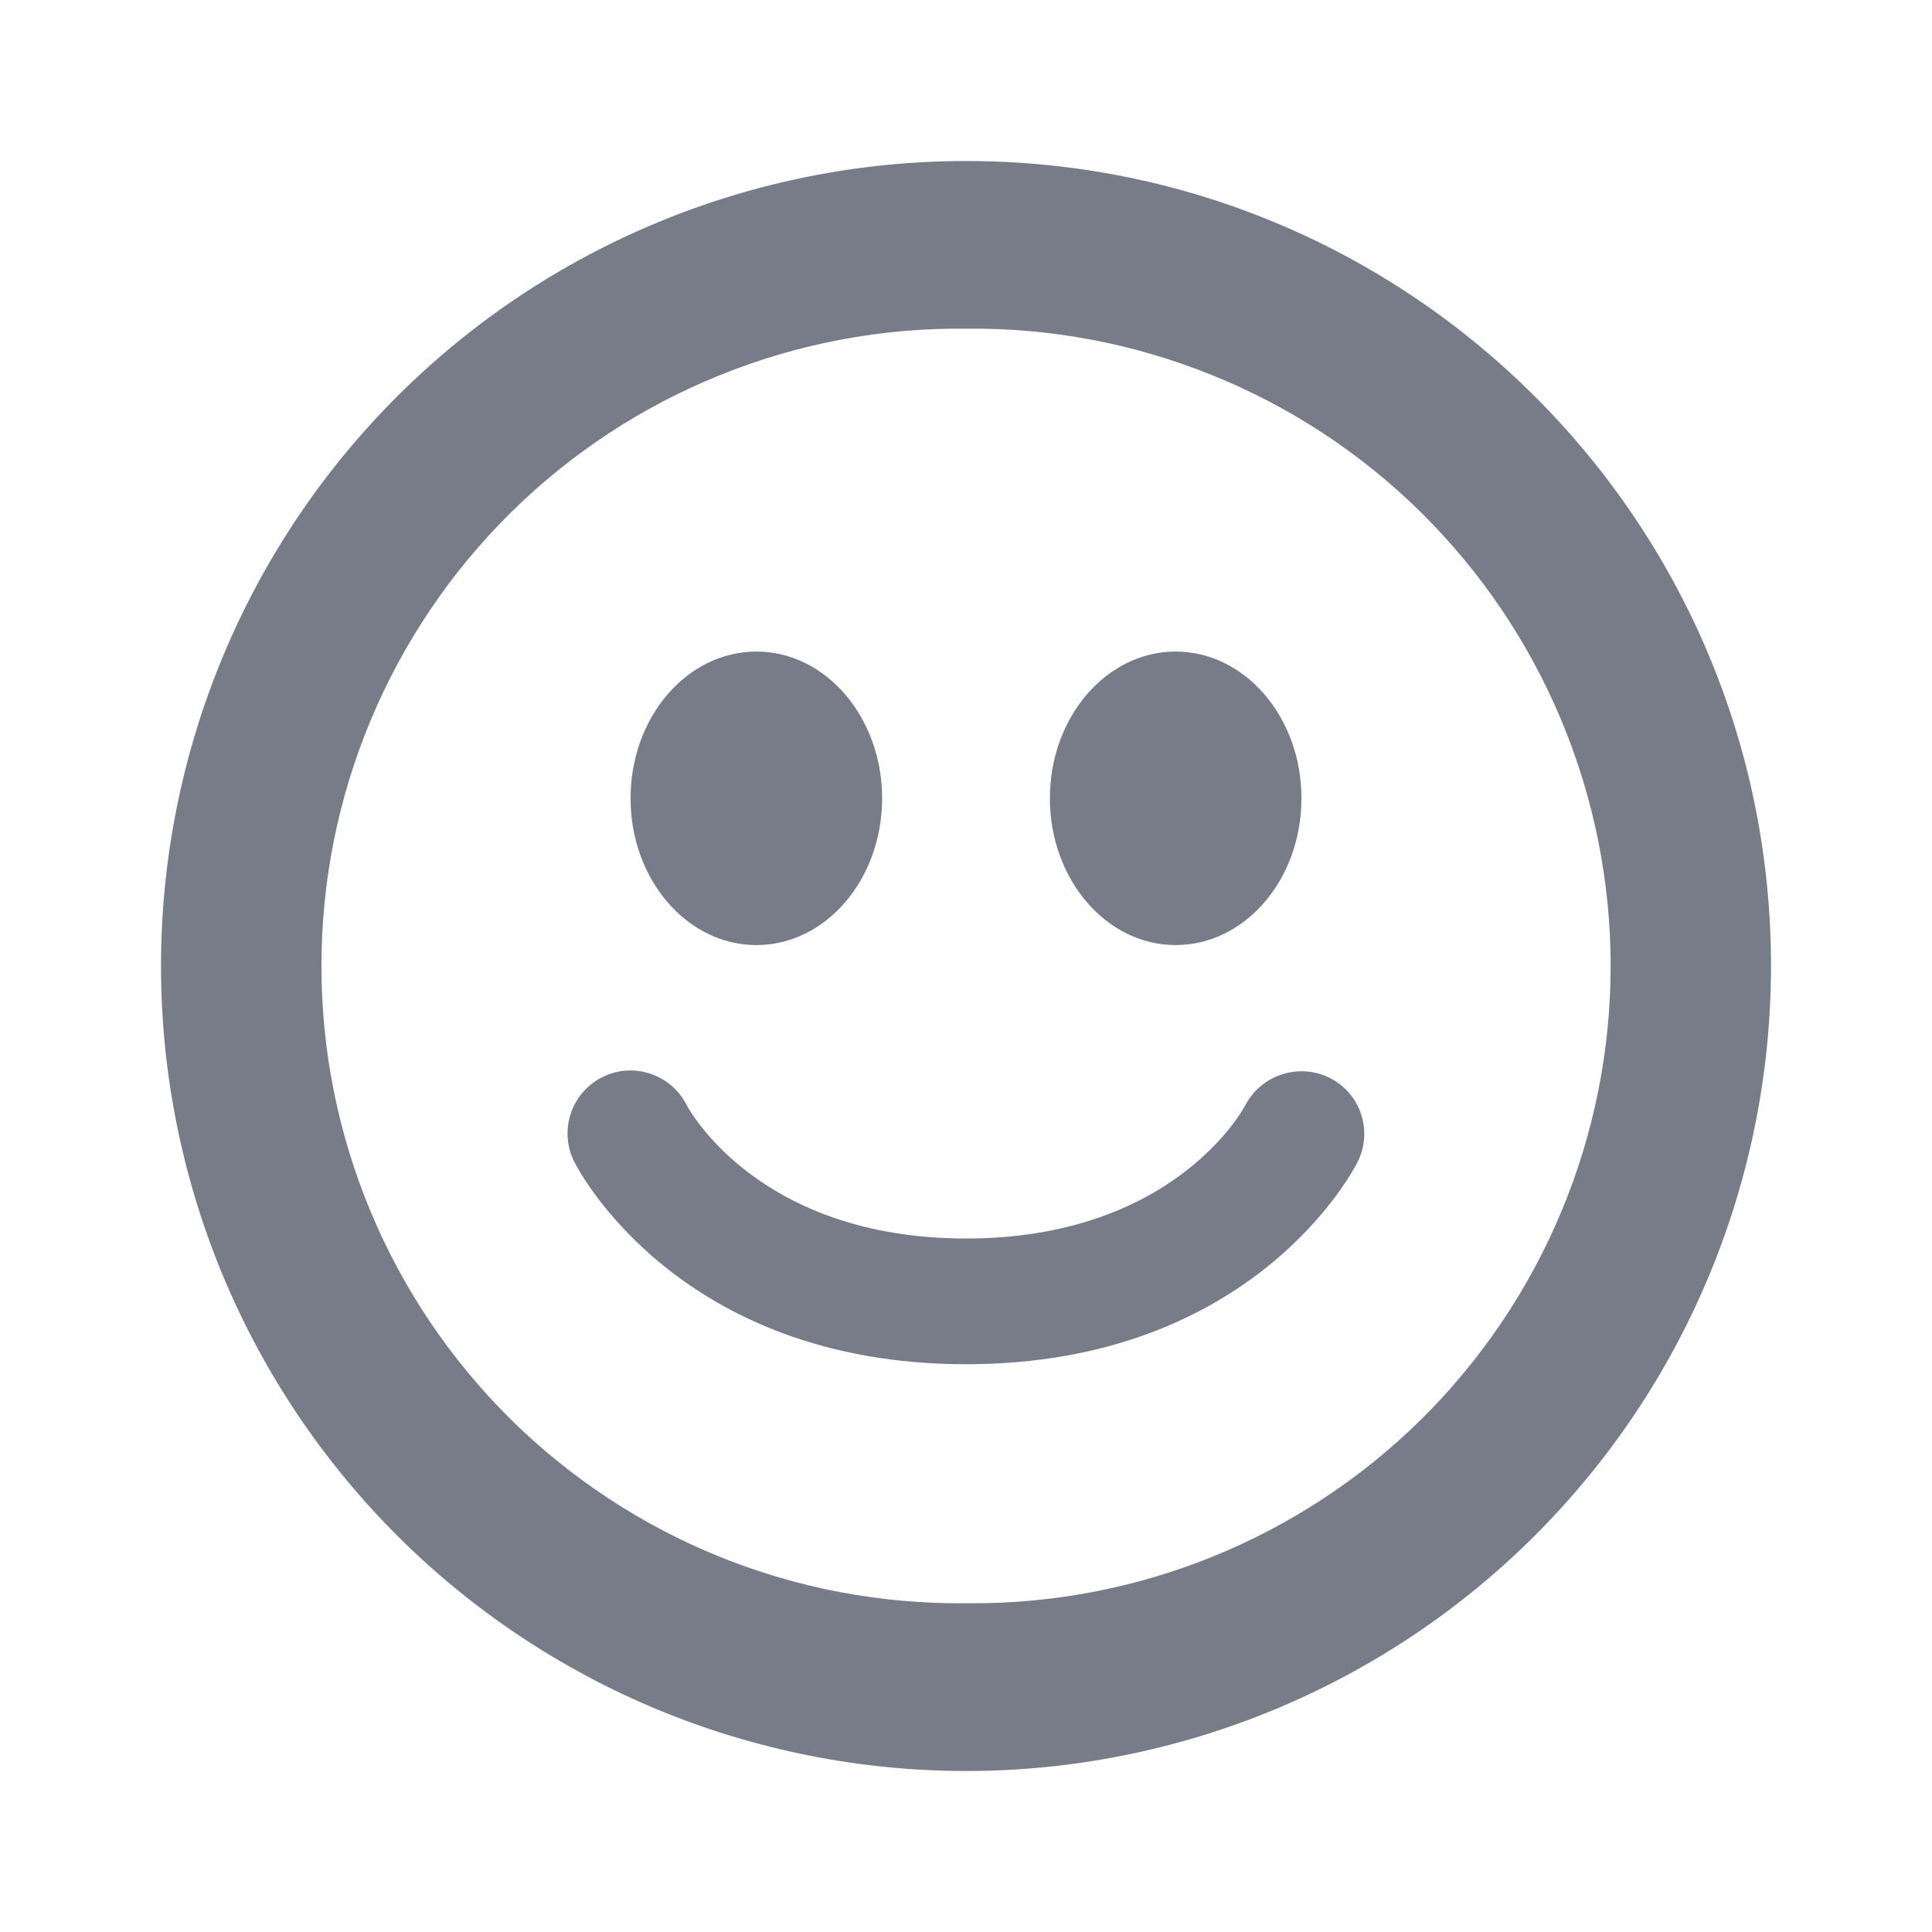 <svg width="24" height="24" viewBox="0 0 24 24" fill="none" xmlns="http://www.w3.org/2000/svg">
<path d="M12 2C9.348 2 6.804 3.054 4.929 4.929C3.054 6.804 2 9.348 2 12C2 13.313 2.259 14.614 2.761 15.827C3.264 17.04 4.001 18.143 4.929 19.071C5.858 20 6.96 20.736 8.174 21.239C9.387 21.741 10.687 22 12.001 22C13.314 22 14.614 21.741 15.827 21.239C17.041 20.736 18.143 19.999 19.071 19.071C20 18.142 20.736 17.04 21.239 15.826C21.741 14.613 22 13.312 22 11.999C22 6.477 17.522 2 12 2ZM12 19.916C10.953 19.928 9.914 19.732 8.943 19.34C7.972 18.947 7.088 18.366 6.343 17.63C5.599 16.893 5.007 16.017 4.604 15.05C4.2 14.084 3.993 13.047 3.993 12C3.993 10.952 4.2 9.916 4.604 8.949C5.007 7.983 5.599 7.106 6.343 6.37C7.088 5.633 7.972 5.052 8.943 4.66C9.914 4.267 10.953 4.071 12 4.083C13.047 4.071 14.086 4.267 15.057 4.66C16.028 5.052 16.912 5.633 17.657 6.37C18.401 7.106 18.993 7.983 19.396 8.949C19.8 9.916 20.008 10.952 20.008 12C20.008 13.047 19.8 14.084 19.396 15.05C18.993 16.017 18.401 16.893 17.657 17.63C16.912 18.366 16.028 18.947 15.057 19.34C14.086 19.732 13.047 19.928 12 19.916ZM9.397 11.74C10.259 11.74 10.958 10.924 10.958 9.917C10.958 8.91 10.258 8.094 9.396 8.094C8.533 8.094 7.833 8.91 7.833 9.917C7.833 10.924 8.533 11.74 9.397 11.74ZM14.604 11.74C15.468 11.74 16.167 10.924 16.167 9.917C16.167 8.91 15.467 8.094 14.604 8.094C13.742 8.094 13.042 8.911 13.042 9.917C13.042 10.923 13.742 11.74 14.604 11.74ZM16.522 13.392C16.338 13.299 16.125 13.282 15.929 13.345C15.733 13.407 15.569 13.543 15.472 13.725C15.437 13.794 14.567 15.385 12.001 15.385C9.448 15.385 8.573 13.809 8.529 13.726C8.436 13.541 8.272 13.401 8.075 13.337C7.878 13.272 7.664 13.288 7.479 13.382C7.294 13.476 7.154 13.639 7.089 13.836C7.024 14.033 7.041 14.248 7.134 14.433C7.186 14.536 8.434 16.947 12.001 16.947C15.569 16.947 16.815 14.535 16.866 14.432C16.957 14.248 16.973 14.036 16.908 13.841C16.844 13.646 16.705 13.485 16.522 13.392Z" fill="#787C89"/>
</svg>

